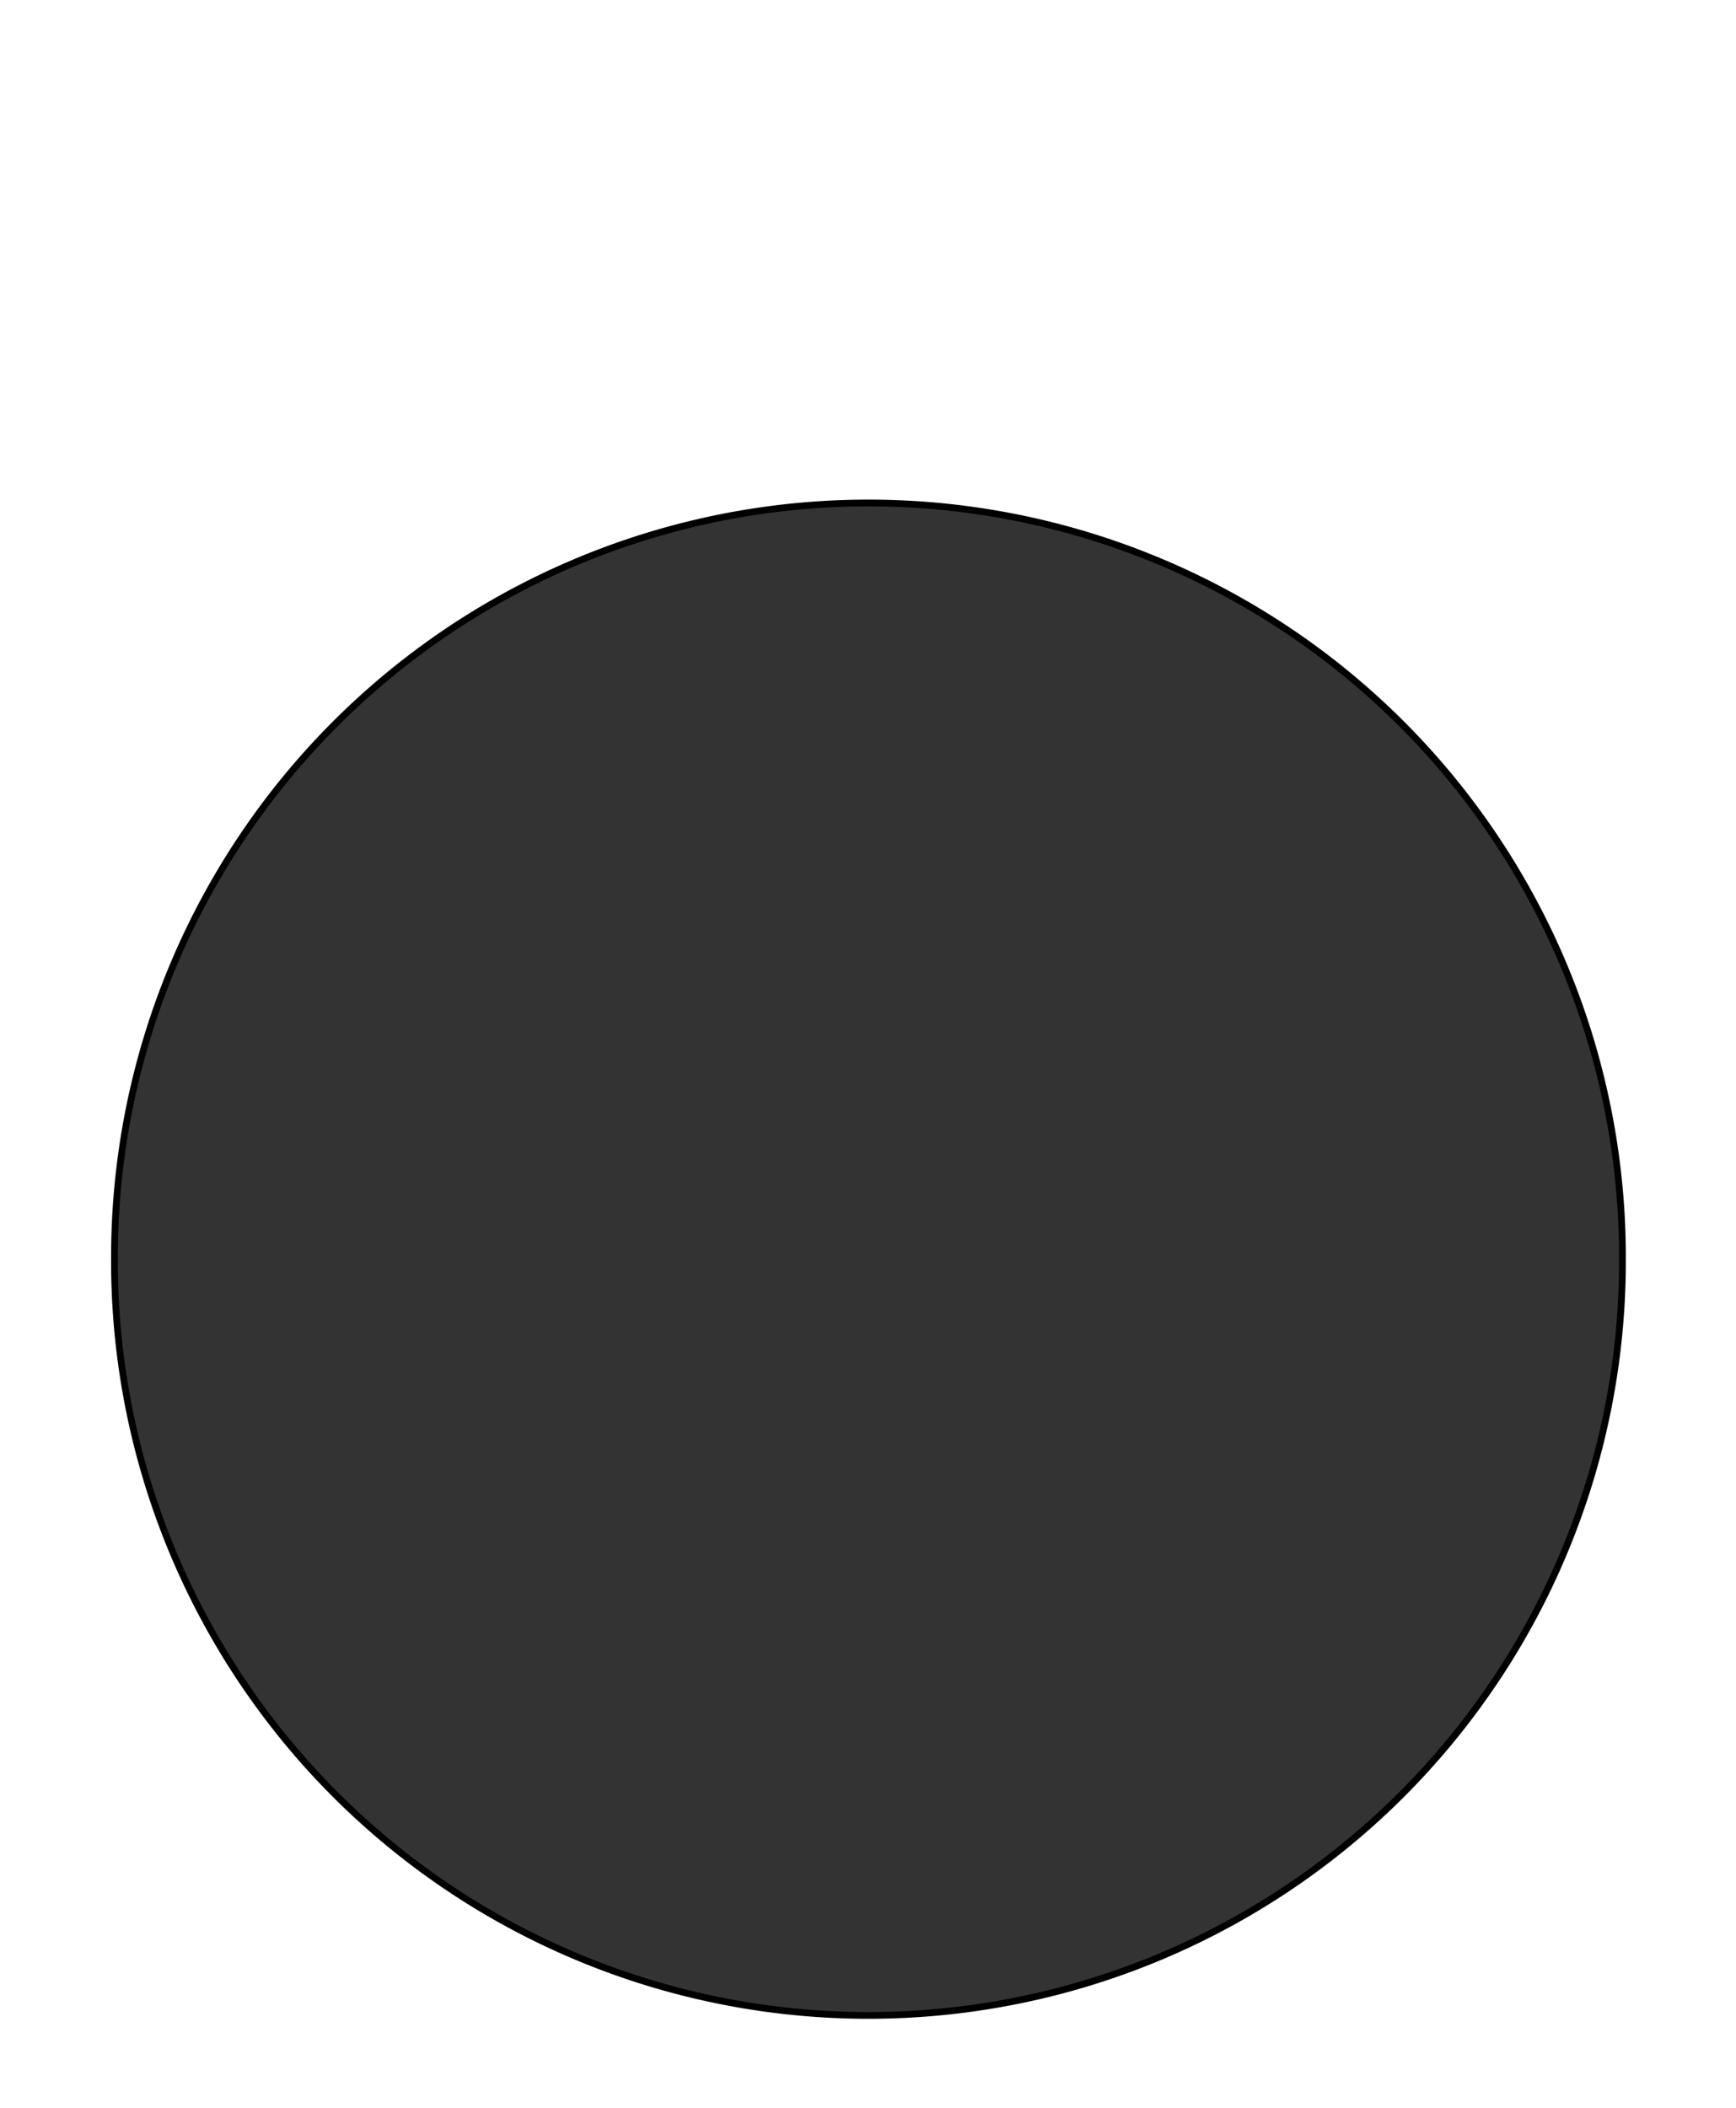 <?xml version="1.0" encoding="UTF-8" standalone="no"?>
<!-- Created with sK1/UniConvertor (http://sk1project.org/) -->

<svg
   xmlns:dc="http://purl.org/dc/elements/1.1/"
   xmlns:cc="http://creativecommons.org/ns#"
   xmlns:rdf="http://www.w3.org/1999/02/22-rdf-syntax-ns#"
   xmlns:svg="http://www.w3.org/2000/svg"
   xmlns="http://www.w3.org/2000/svg"
   xmlns:sodipodi="http://sodipodi.sourceforge.net/DTD/sodipodi-0.dtd"
   xmlns:inkscape="http://www.inkscape.org/namespaces/inkscape"
   width="329.571"
   height="400.155"
   viewBox="0 0 263.657 320.124"
   id="svg2"
   version="1.1"
   inkscape:version="0.48.2 r9819"
   sodipodi:docname="beanbag_orange.svg"
   style="fill-rule:evenodd"
   inkscape:export-filename="/Users/Felix/NetBeansProjects/home_cinema/app/assets/images/seat/hi-res/man_blue.png"
   inkscape:export-xdpi="134.94768"
   inkscape:export-ydpi="134.94768">
  <defs
     id="defs376" />
  <sodipodi:namedview
     pagecolor="#ffffff"
     bordercolor="#666666"
     borderopacity="1"
     objecttolerance="10"
     gridtolerance="10"
     guidetolerance="10"
     inkscape:pageopacity="0"
     inkscape:pageshadow="2"
     inkscape:window-width="1200"
     inkscape:window-height="837"
     id="namedview374"
     showgrid="false"
     inkscape:zoom="0.49277751"
     inkscape:cx="-173.4752"
     inkscape:cy="175.14507"
     inkscape:window-x="31"
     inkscape:window-y="0"
     inkscape:window-maximized="0"
     inkscape:current-layer="g4"
     fit-margin-top="50"
     fit-margin-right="50"
     fit-margin-bottom="50"
     fit-margin-left="50" />
  <g
     id="g4"
     transform="translate(-156.952,-247.582)">
    <path
       sodipodi:type="arc"
       style="fill:#333333;fill-opacity:1;fill-rule:nonzero;stroke:#000000;stroke-width:1.226;stroke-miterlimit:4;stroke-opacity:1;stroke-dasharray:none"
       id="path3772"
       sodipodi:cx="157.27179"
       sodipodi:cy="257.0885"
       sodipodi:rx="136.97865"
       sodipodi:ry="136.97865"
       d="m 294.25,257.089 a 136.979,136.979 0 1 1 -273.957,0 136.979,136.979 0 1 1 273.957,0 z"
       transform="matrix(0.836,0,0,0.836,157.371,223.853)" />
  </g>
</svg>
